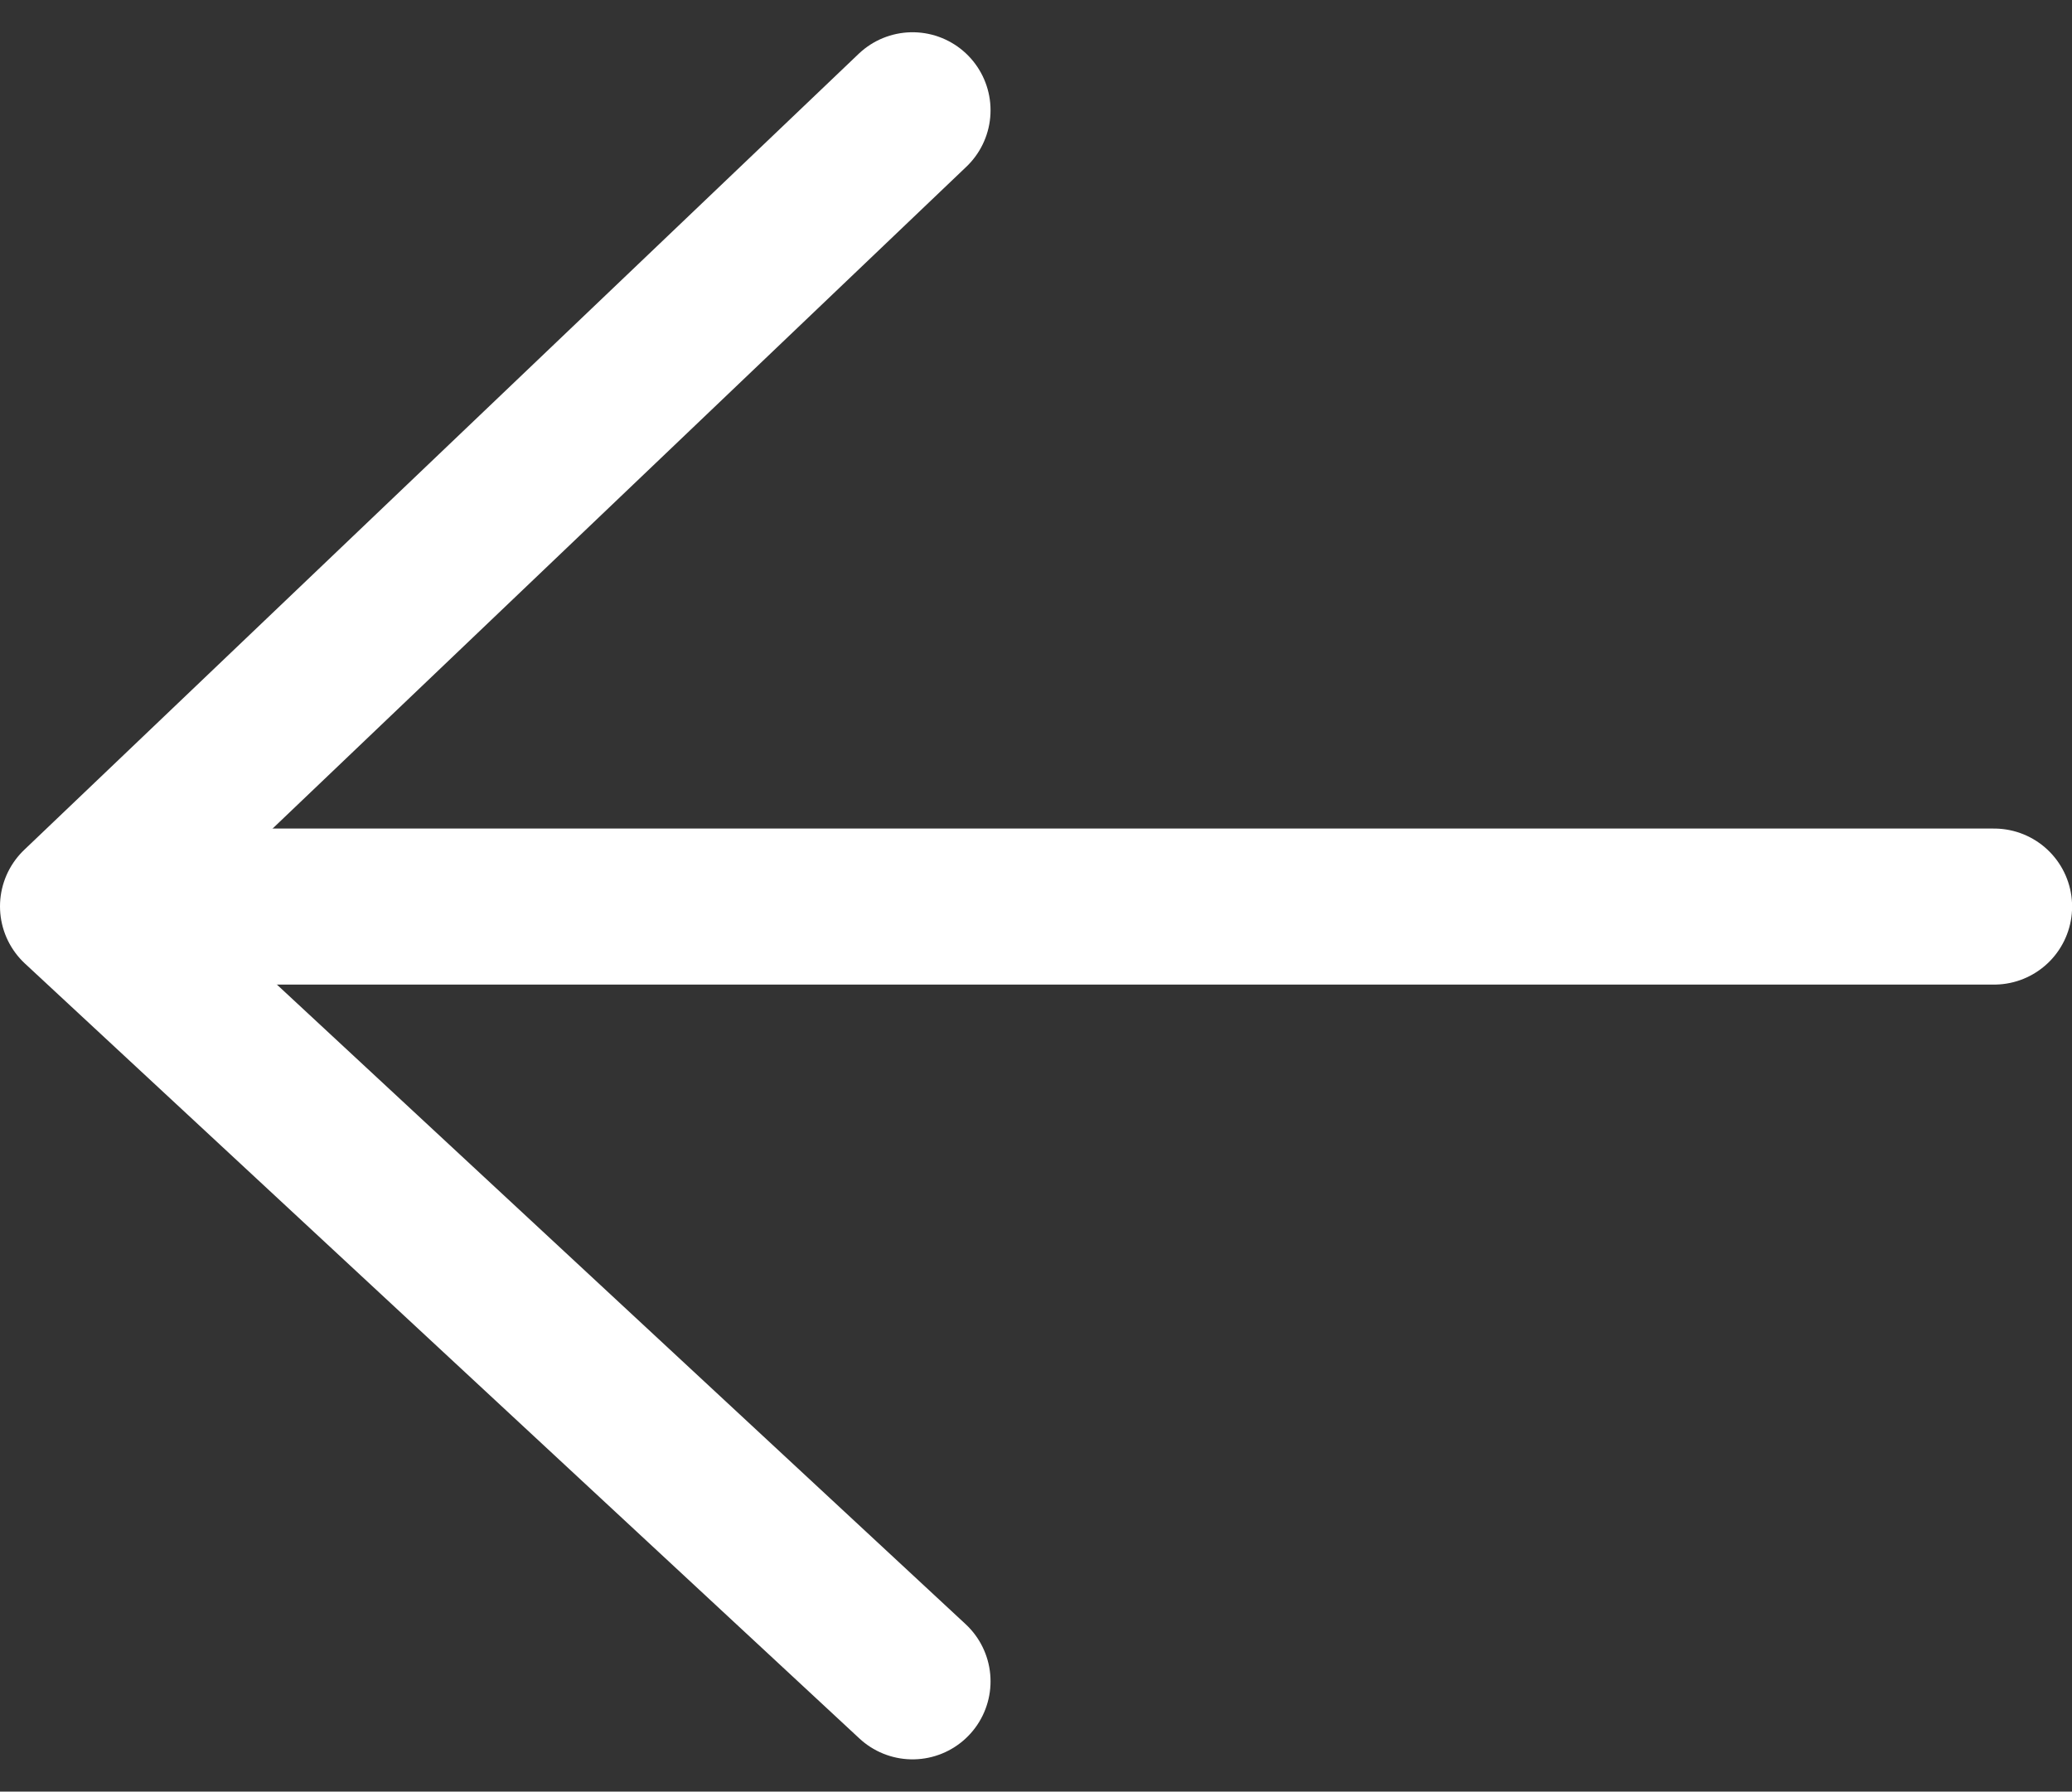 <svg width="19.92" height="17.223" viewBox="0 0 19.92 17.223">
  <rect x="0" y="0" width="19.92" height="17.223" fill="#333333" stroke="none"/>
  <g id="Group_138" data-name="Group 138" transform="translate(0.75 1.06)">
    <path id="Path_294" data-name="Path 294" d="M2332.722,6511.069l-8.023,7.653,8.023,7.45" transform="translate(-2324.699 -6511.069)" fill="none" stroke="#fff" stroke-linecap="round" stroke-linejoin="round" stroke-width="1.5"/>
    <path id="Path_295" data-name="Path 295" d="M2803.7,6518.7h17.266" transform="translate(-2802.545 -6511.045)" fill="none" stroke="#fff" stroke-linecap="round" stroke-width="1.5"/>
  </g>
</svg>

